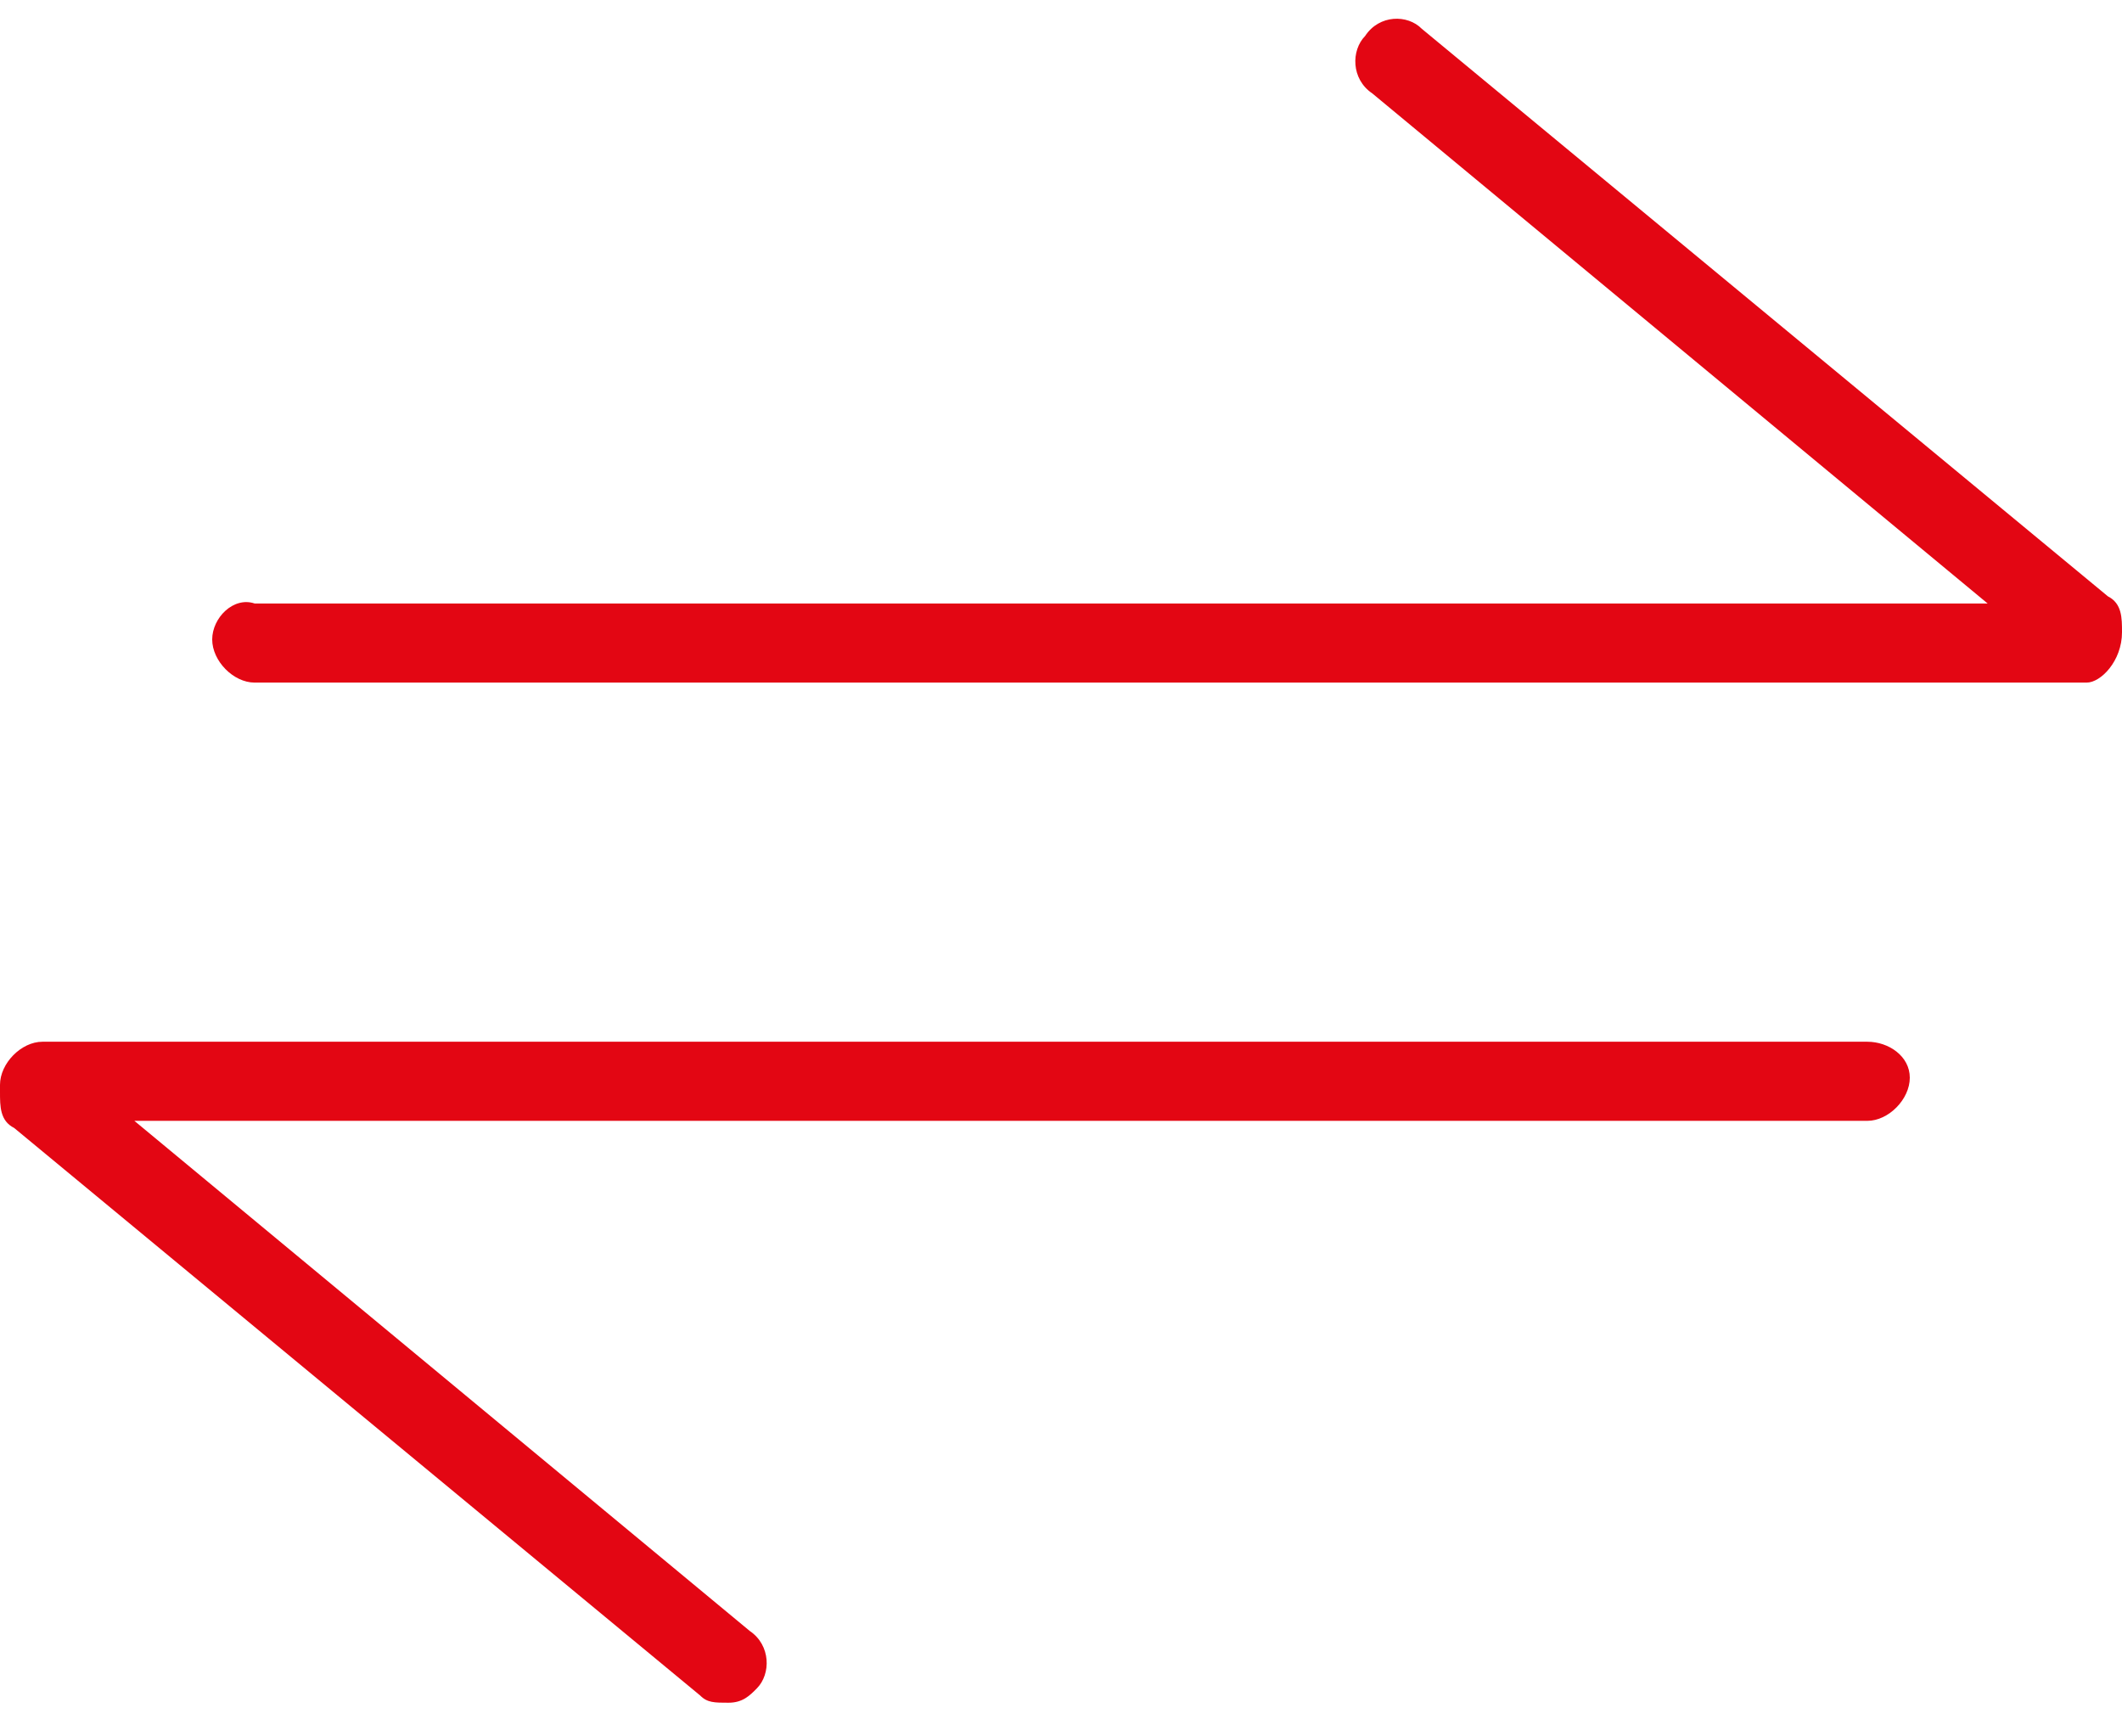 <svg width="22" height="18" viewBox="0 0 22 18" fill="none" xmlns="http://www.w3.org/2000/svg">
<g clip-path="url(#clip0)">
<path d="M22 6.554C22 6.405 22 6.256 21.854 6.182L14.74 0.298C14.594 0.149 14.3 0.149 14.153 0.373C14.007 0.522 14.007 0.82 14.227 0.968L20.607 6.256H2.64C2.42 6.182 2.2 6.405 2.2 6.629C2.2 6.852 2.42 7.076 2.64 7.076H21.634C21.78 7.076 22 6.852 22 6.554C22 6.629 22 6.554 22 6.554Z" fill="#E30613"/>
<path d="M19.36 10.799H0.44C0.22 10.799 0 11.023 0 11.246V11.321C0 11.47 0 11.619 0.147 11.693L7.26 17.577C7.333 17.651 7.407 17.651 7.553 17.651C7.7 17.651 7.773 17.577 7.847 17.502C7.993 17.354 7.993 17.056 7.773 16.907L1.393 11.619H19.36C19.58 11.619 19.8 11.395 19.8 11.172C19.8 10.948 19.58 10.799 19.36 10.799Z" fill="#E30613"/>
</g>
<defs>
<clipPath id="clip0">
<rect width="22" height="17.875" fill="white"/>
</clipPath>
</defs>
</svg>
